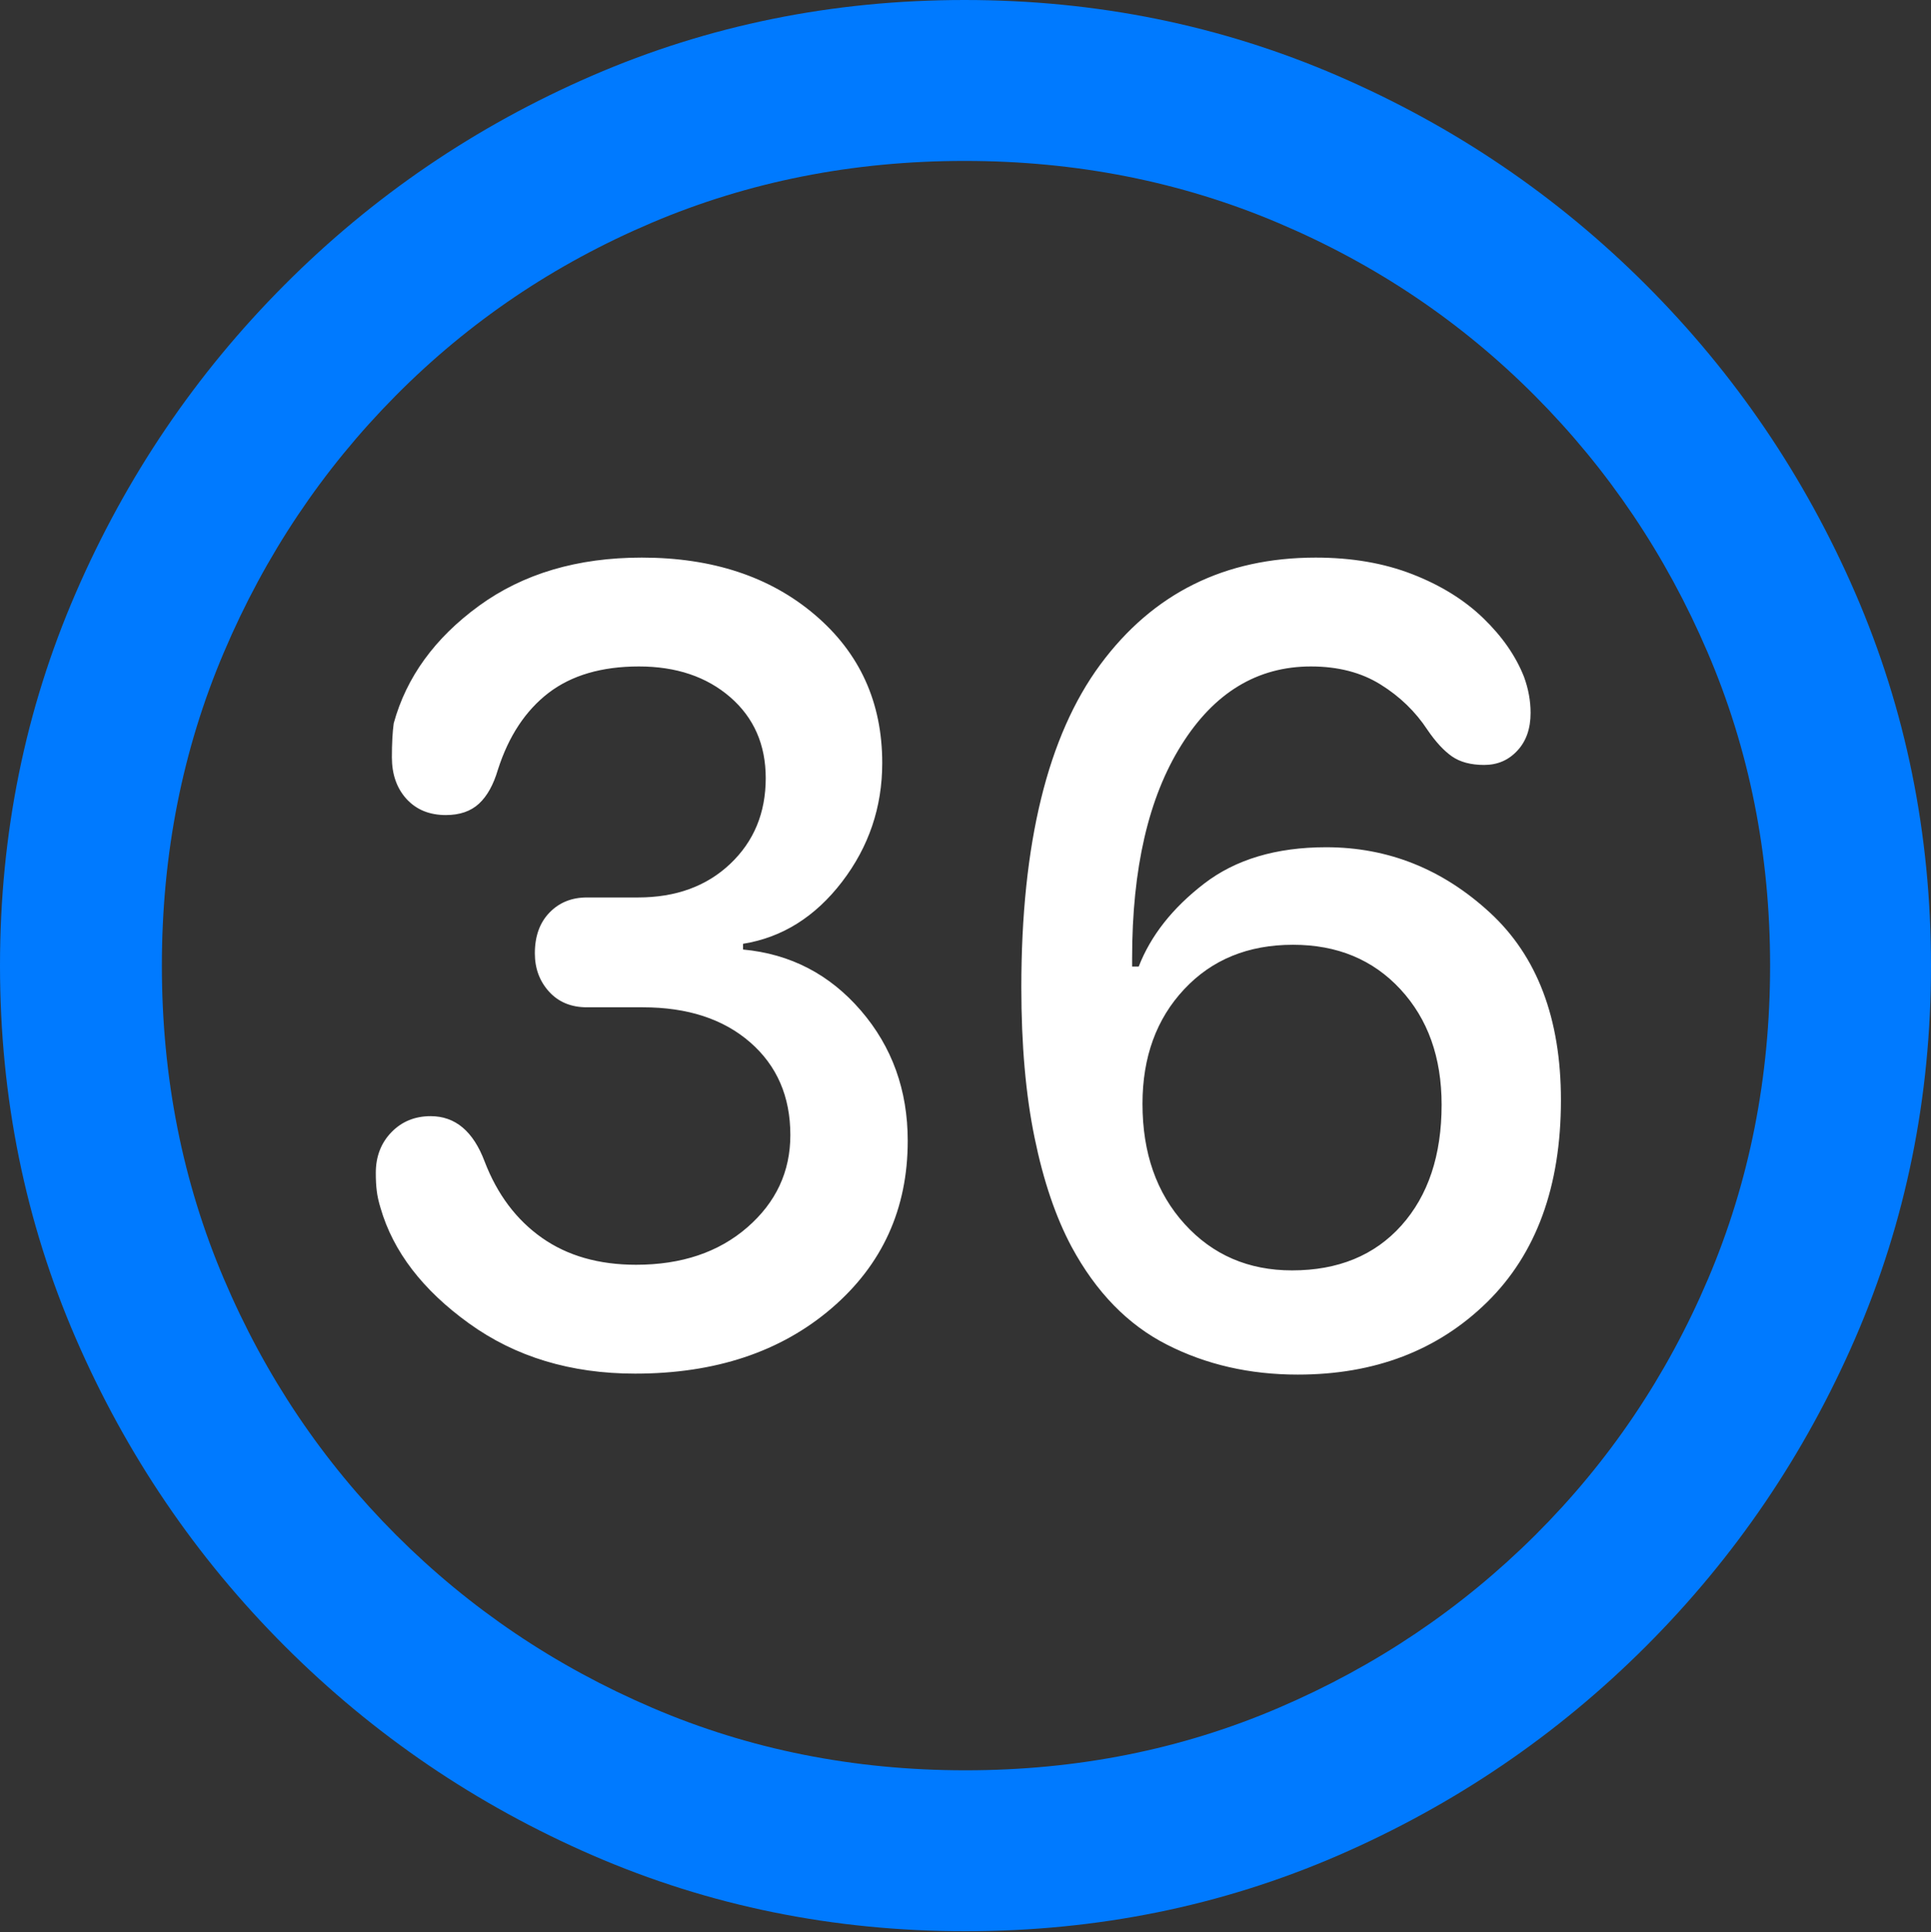 <?xml version="1.0" encoding="UTF-8"?>
<!--Generator: Apple Native CoreSVG 175.5-->
<!DOCTYPE svg
PUBLIC "-//W3C//DTD SVG 1.1//EN"
       "http://www.w3.org/Graphics/SVG/1.1/DTD/svg11.dtd">
<svg version="1.1" xmlns="http://www.w3.org/2000/svg" xmlns:xlink="http://www.w3.org/1999/xlink" width="19.922" height="19.932">
 <rect width="100%" height="100%" fill="#333333" stroke="none"/>
 <g>
  <rect height="19.932" opacity="0" width="19.922" x="0" y="0"/>
  <path d="M9.961 19.922Q12.002 19.922 13.804 19.141Q15.605 18.359 16.982 16.982Q18.359 15.605 19.141 13.804Q19.922 12.002 19.922 9.961Q19.922 7.92 19.141 6.118Q18.359 4.316 16.982 2.939Q15.605 1.562 13.799 0.781Q11.992 0 9.951 0Q7.91 0 6.108 0.781Q4.307 1.562 2.935 2.939Q1.562 4.316 0.781 6.118Q0 7.92 0 9.961Q0 12.002 0.781 13.804Q1.562 15.605 2.939 16.982Q4.316 18.359 6.118 19.141Q7.92 19.922 9.961 19.922ZM9.961 18.262Q8.232 18.262 6.729 17.617Q5.225 16.973 4.087 15.835Q2.949 14.697 2.31 13.193Q1.67 11.69 1.67 9.961Q1.67 8.232 2.31 6.729Q2.949 5.225 4.082 4.082Q5.215 2.939 6.719 2.3Q8.223 1.66 9.951 1.66Q11.68 1.66 13.188 2.3Q14.697 2.939 15.835 4.082Q16.973 5.225 17.617 6.729Q18.262 8.232 18.262 9.961Q18.262 11.69 17.622 13.193Q16.982 14.697 15.84 15.835Q14.697 16.973 13.193 17.617Q11.69 18.262 9.961 18.262Z" fill="#007aff"/>
  <path d="M6.553 14.17Q7.793 14.17 8.579 13.496Q9.365 12.822 9.365 11.768Q9.365 10.986 8.882 10.425Q8.398 9.863 7.666 9.795L7.666 9.736Q8.271 9.639 8.687 9.097Q9.102 8.555 9.102 7.871Q9.102 6.934 8.408 6.343Q7.715 5.752 6.621 5.752Q5.625 5.752 4.941 6.25Q4.258 6.748 4.062 7.461Q4.043 7.598 4.043 7.812Q4.043 8.076 4.194 8.242Q4.346 8.408 4.6 8.408Q4.814 8.408 4.941 8.291Q5.068 8.174 5.137 7.939Q5.303 7.422 5.659 7.148Q6.016 6.875 6.592 6.875Q7.168 6.875 7.534 7.192Q7.9 7.51 7.9 8.027Q7.9 8.564 7.534 8.911Q7.168 9.258 6.582 9.258L6.055 9.258Q5.82 9.258 5.669 9.414Q5.518 9.57 5.518 9.834Q5.518 10.068 5.664 10.229Q5.811 10.391 6.055 10.391L6.631 10.391Q7.324 10.391 7.739 10.752Q8.154 11.113 8.154 11.709Q8.154 12.275 7.71 12.661Q7.266 13.047 6.562 13.047Q5.986 13.047 5.591 12.769Q5.195 12.49 5 11.982Q4.824 11.514 4.443 11.514Q4.199 11.514 4.038 11.68Q3.877 11.846 3.877 12.1Q3.877 12.207 3.887 12.285Q3.896 12.363 3.926 12.461Q4.121 13.135 4.839 13.652Q5.557 14.17 6.553 14.17ZM13.389 14.18Q14.58 14.18 15.342 13.433Q16.104 12.685 16.104 11.348Q16.104 10.088 15.371 9.414Q14.639 8.74 13.682 8.74Q12.91 8.74 12.422 9.116Q11.934 9.492 11.748 9.971L11.68 9.971Q11.68 9.951 11.68 9.932Q11.68 9.912 11.68 9.883Q11.68 8.496 12.188 7.686Q12.695 6.875 13.525 6.875Q13.945 6.875 14.243 7.061Q14.541 7.246 14.727 7.529Q14.854 7.715 14.98 7.803Q15.107 7.891 15.312 7.891Q15.518 7.891 15.654 7.744Q15.791 7.598 15.791 7.354Q15.791 7.168 15.723 6.982Q15.596 6.66 15.303 6.377Q15.01 6.094 14.57 5.923Q14.131 5.752 13.574 5.752Q12.168 5.752 11.352 6.855Q10.537 7.959 10.537 10.185Q10.537 11.074 10.674 11.738Q10.81 12.402 11.055 12.861Q11.435 13.565 12.041 13.872Q12.646 14.18 13.389 14.18ZM13.33 13.105Q12.656 13.105 12.222 12.627Q11.787 12.148 11.787 11.387Q11.787 10.664 12.217 10.205Q12.646 9.746 13.34 9.746Q14.023 9.746 14.448 10.205Q14.873 10.664 14.873 11.396Q14.873 12.178 14.458 12.642Q14.043 13.105 13.33 13.105Z" fill="#ffffff"/>
 </g>
</svg>

